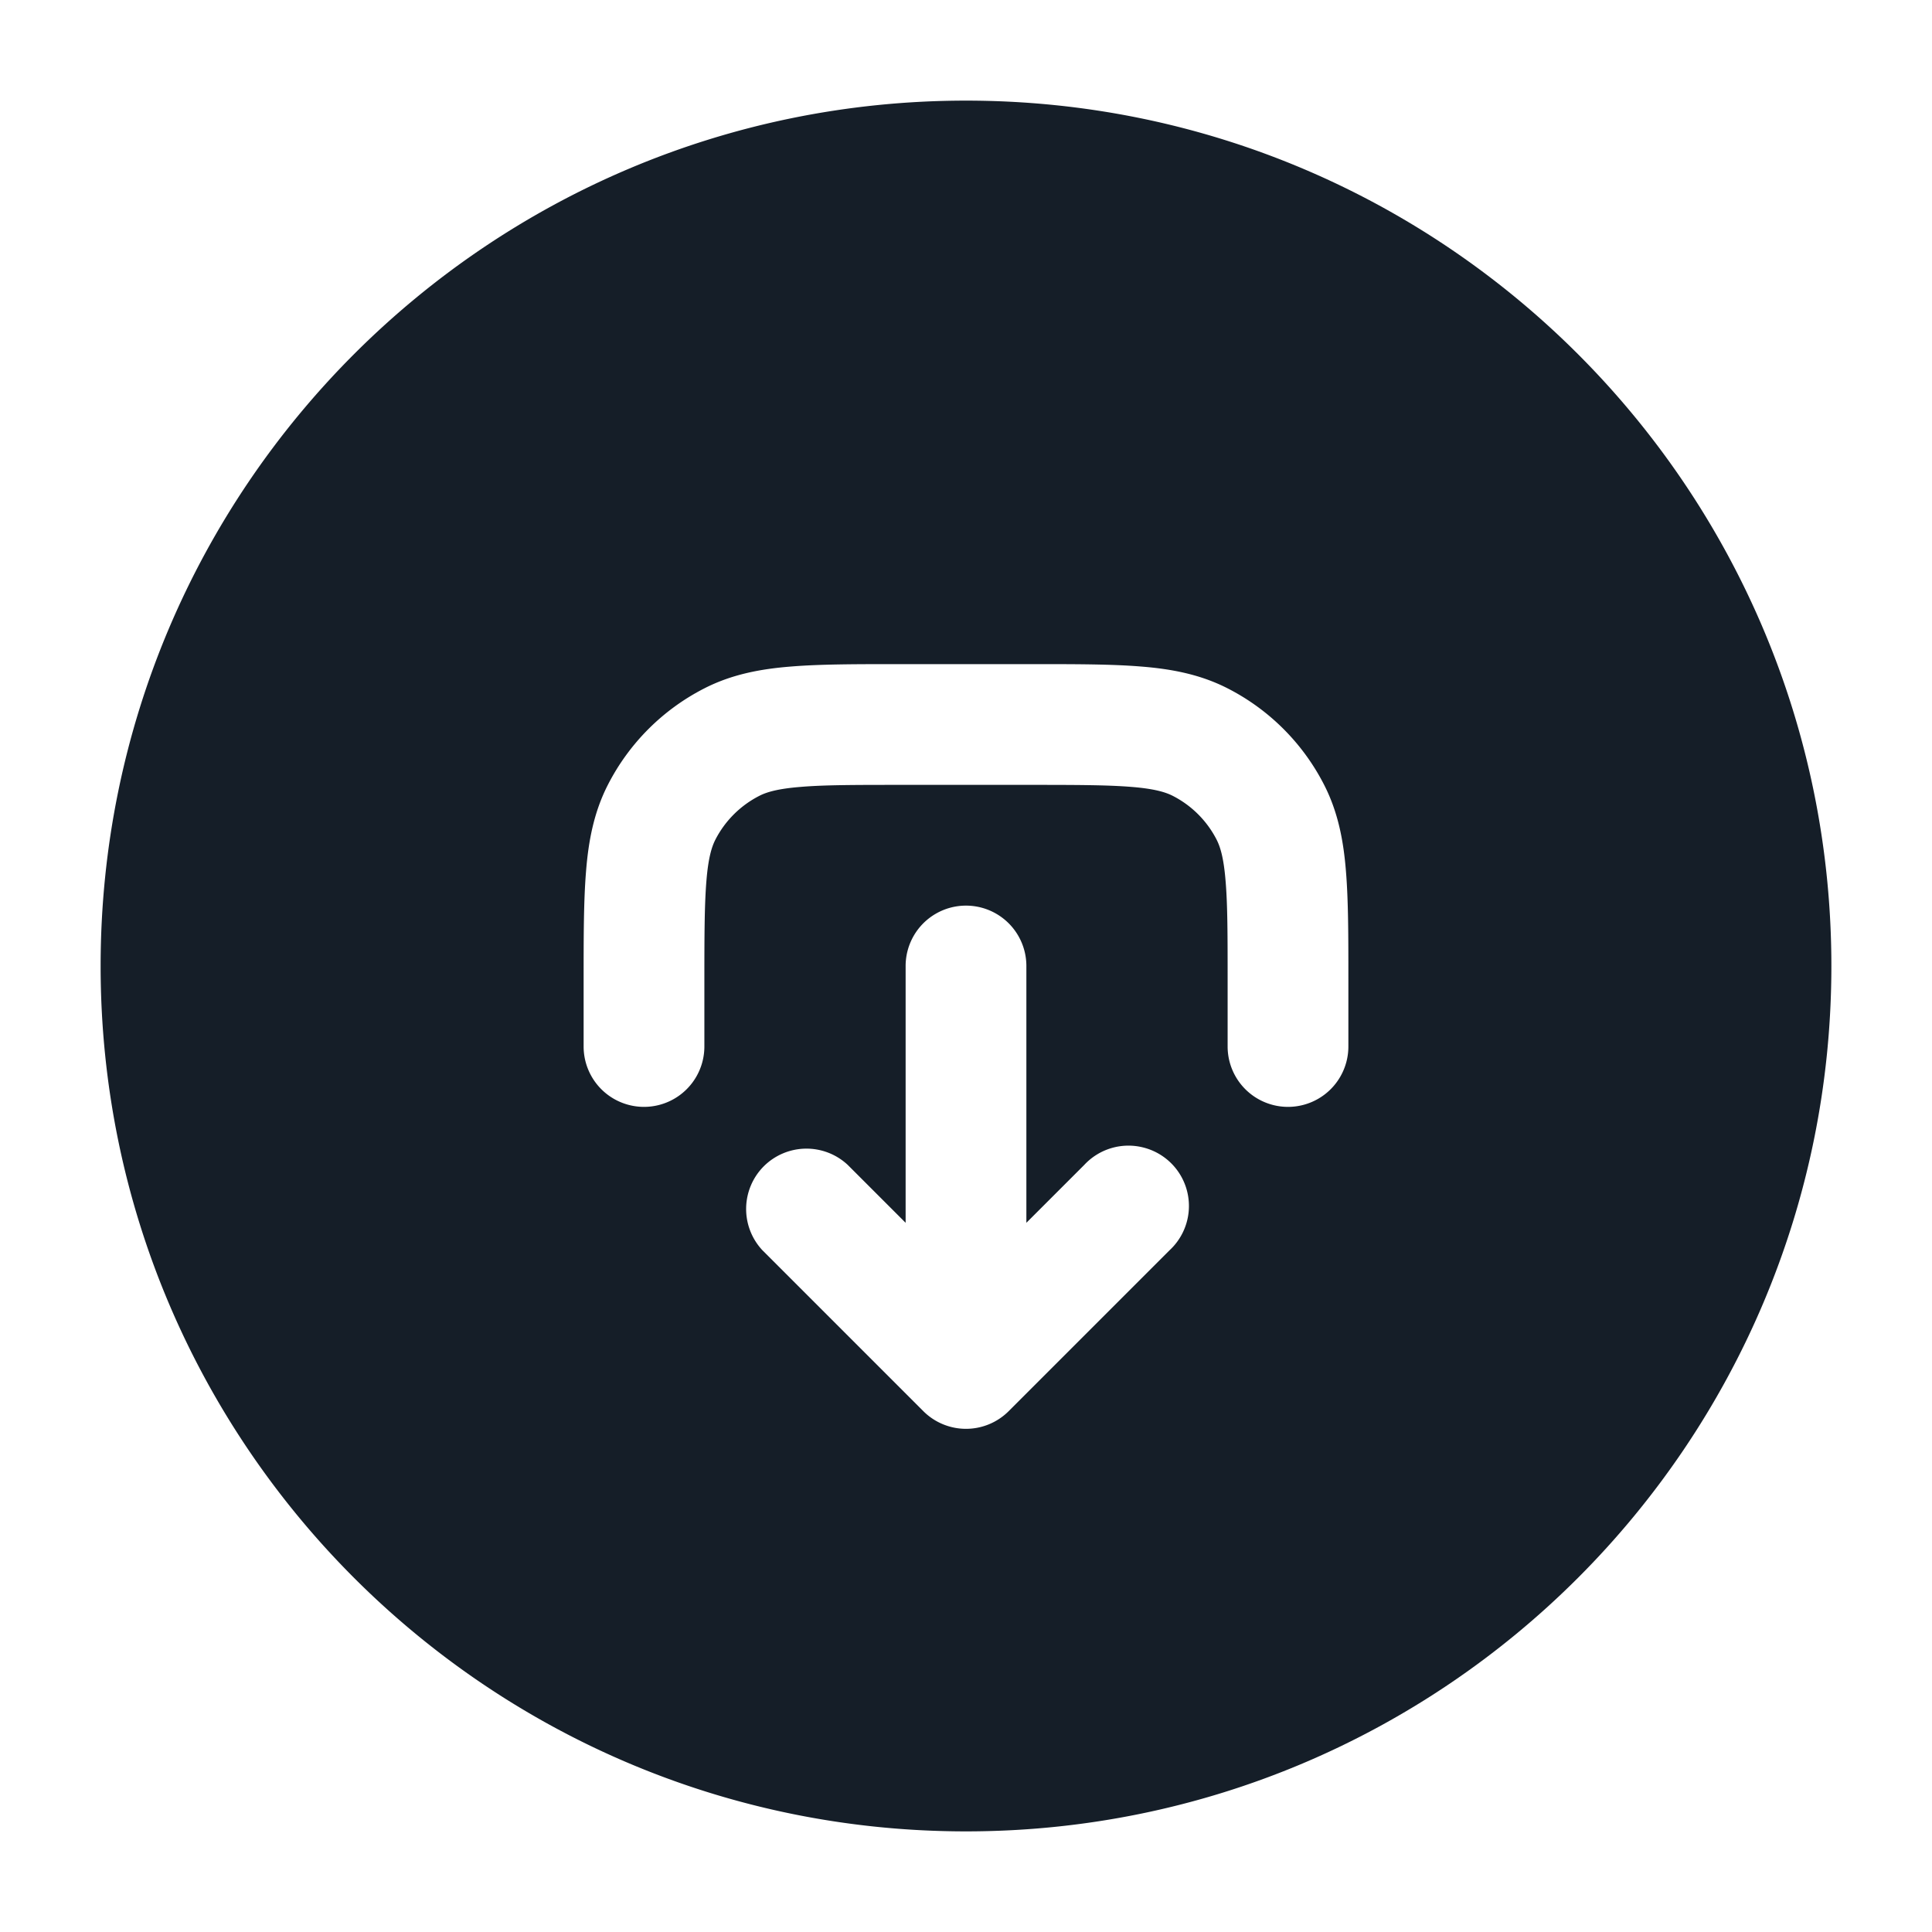 <svg xmlns="http://www.w3.org/2000/svg" viewBox="0 0 24 24"><path fill="#151E28" d="M12 1.25c5.937 0 10.75 4.813 10.75 10.75S17.937 22.75 12 22.75 1.25 17.937 1.25 12 6.063 1.25 12 1.25ZM8.75 13v-.8c0-.573.001-.957.025-1.253.023-.287.065-.424.111-.515.12-.235.312-.426.547-.546.09-.046.227-.088.514-.111.296-.025.681-.025 1.253-.025h1.6c.573 0 .957.001 1.253.025.287.023.424.065.515.111.235.12.426.311.546.546.046.091.088.228.111.516.025.295.025.68.025 1.252v.8a.75.75 0 0 0 1.5 0v-.83c0-.535 0-.98-.03-1.345-.03-.38-.098-.736-.27-1.073a2.749 2.749 0 0 0-1.202-1.202c-.337-.172-.693-.24-1.073-.27-.365-.03-.81-.03-1.345-.03h-1.66c-.535 0-.98 0-1.345.03-.38.03-.736.098-1.073.27A2.749 2.749 0 0 0 7.55 9.752c-.172.337-.24.693-.27 1.073-.03.365-.03.81-.03 1.345V13a.75.75 0 0 0 1.5 0Zm2.72 4.53a.75.75 0 0 0 1.06 0l2-2a.749.749 0 0 0-.326-1.275.749.749 0 0 0-.734.215l-.72.72V12a.75.75 0 0 0-1.5 0v3.19l-.72-.72a.751.751 0 0 0-1.042.018.751.751 0 0 0-.018 1.042Z"/></svg>